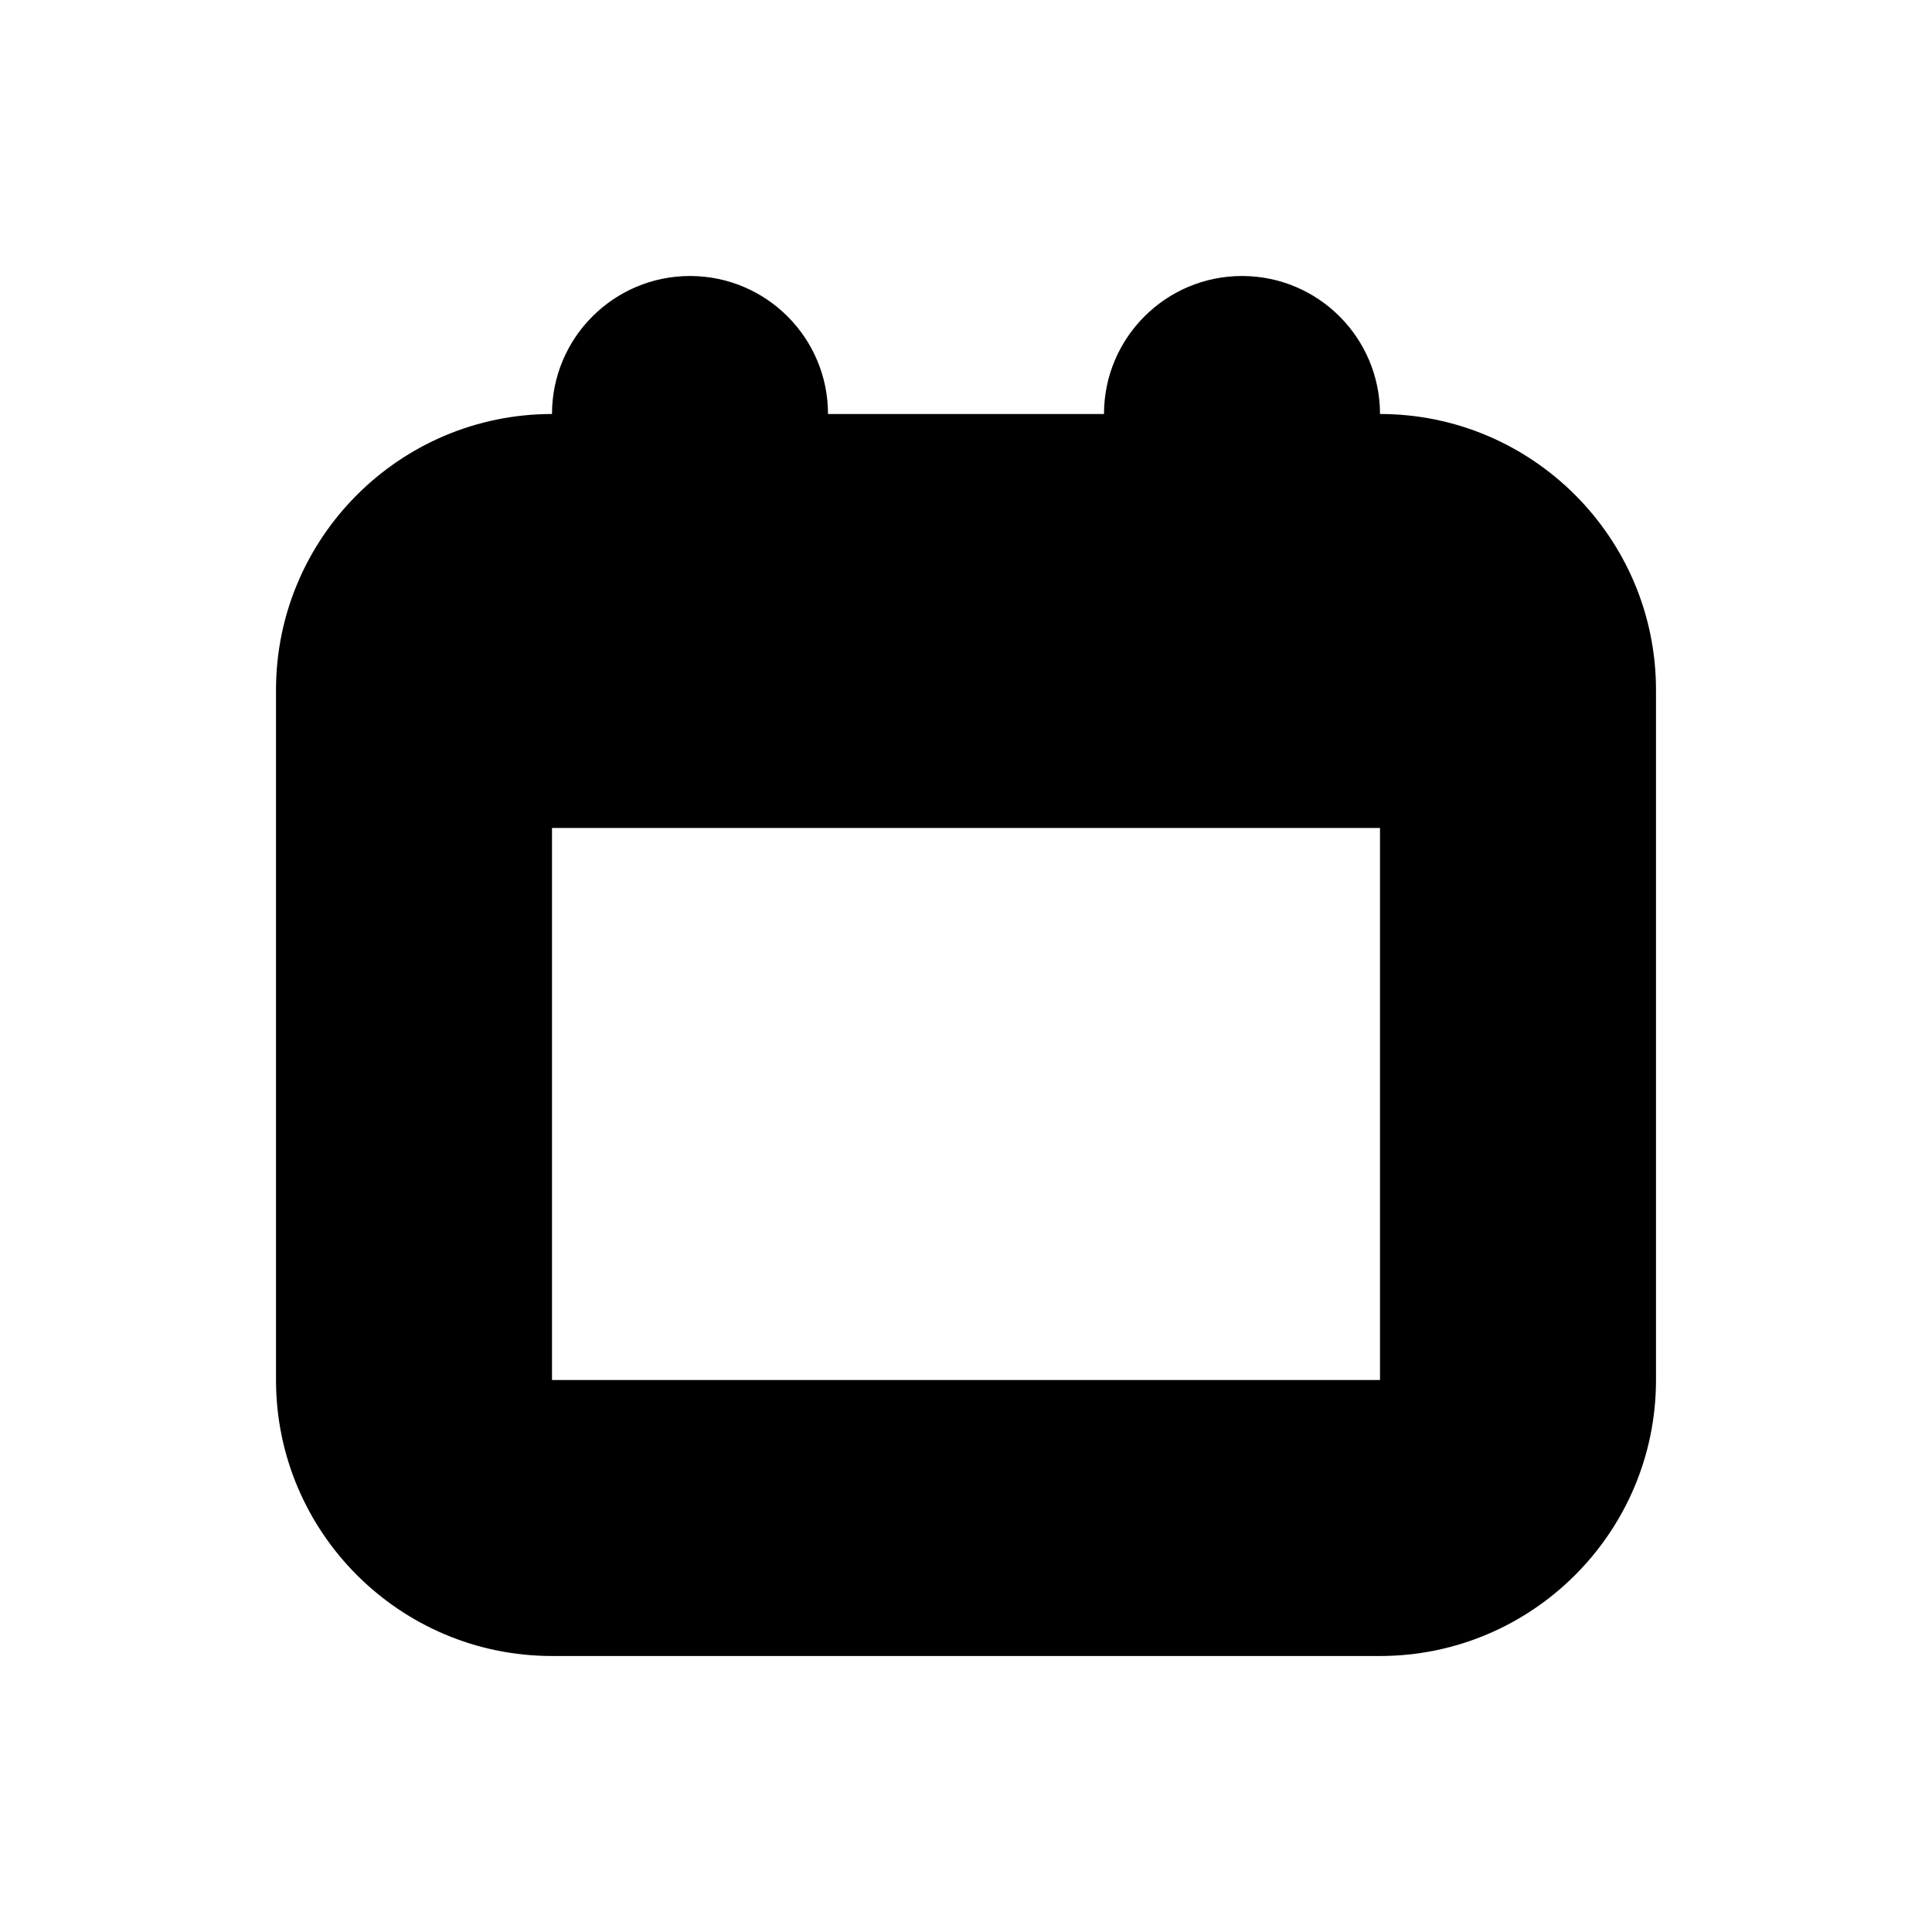 <svg xmlns="http://www.w3.org/2000/svg" width="14" height="14" viewBox="0 0 14 14">
  <path fill-rule="evenodd" d="M9,2 C8.448,2 8,2.448 8,3 L6,3 C6,2.448 5.552,2 5,2 C4.448,2 4,2.448 4,3 C2.897,3 2,3.897 2,5 L2,10 C2,11.103 2.897,12 4,12 L10,12 C11.103,12 12,11.103 12,10 L12,5 C12,3.897 11.103,3 10,3 C10,2.448 9.552,2 9,2 Z M10,10 L4,10 L4,6 L10,6 L10,10 Z"/>
</svg>
